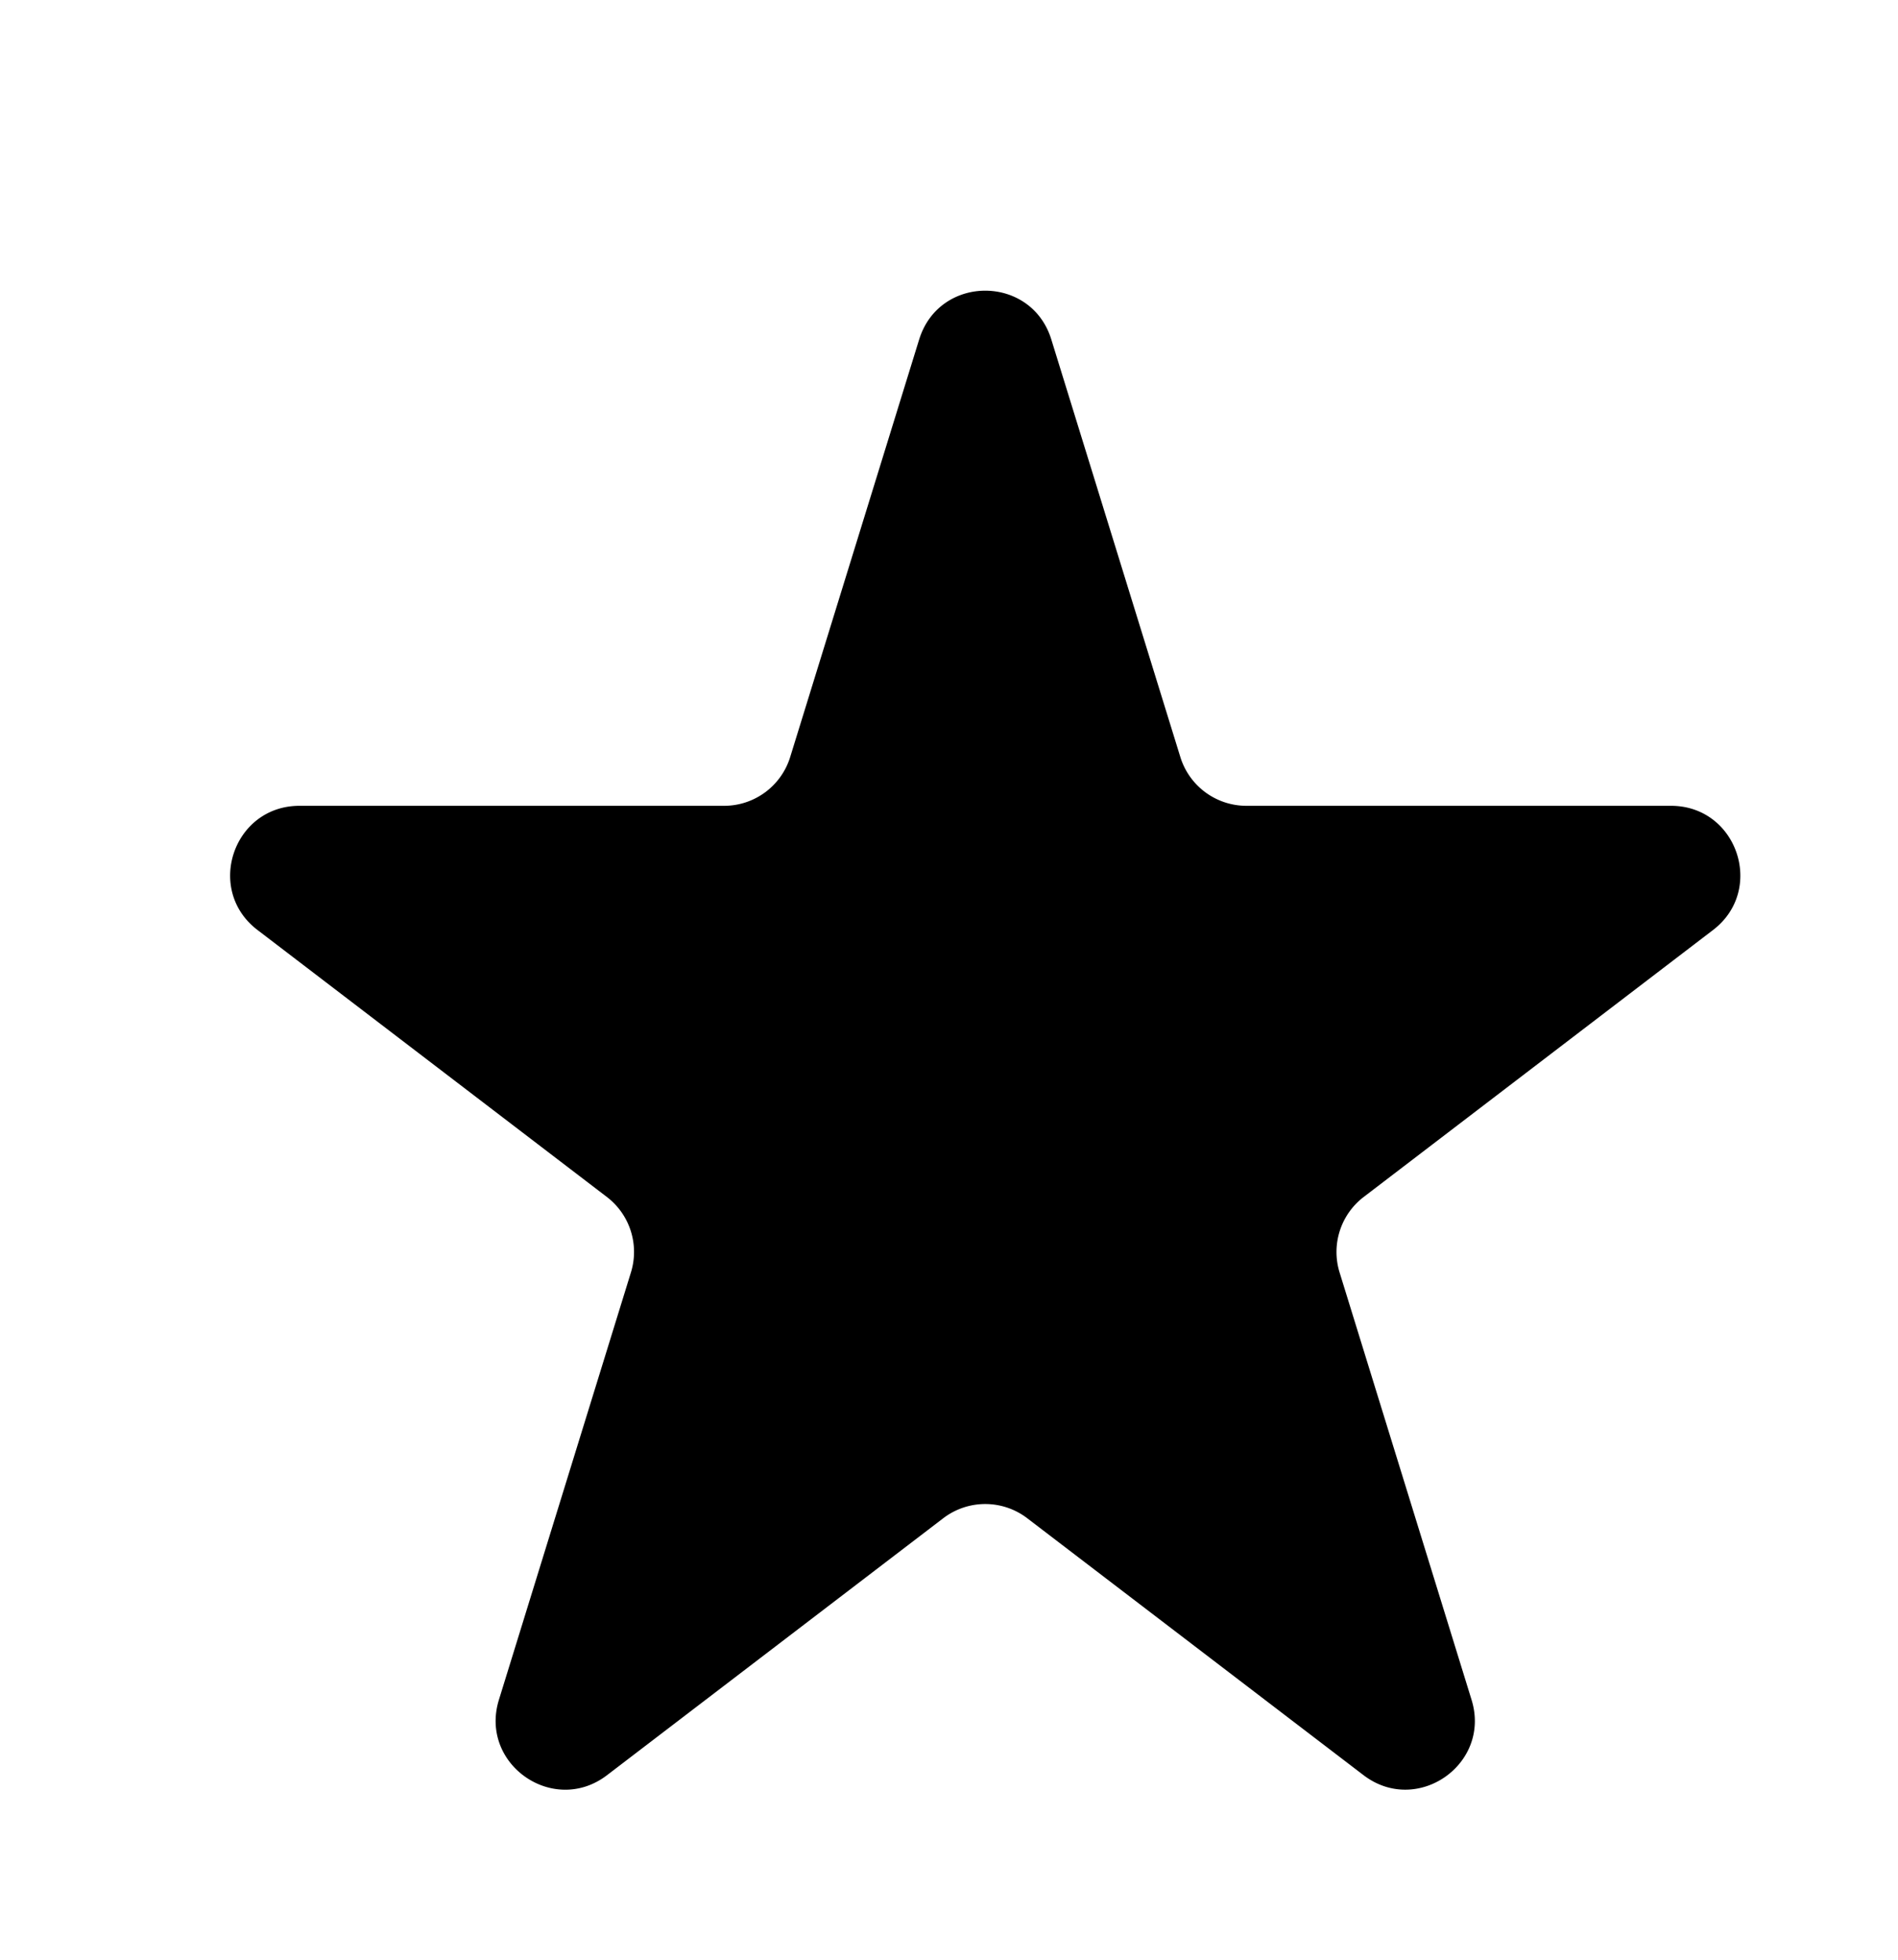 <svg width="31" height="32" fill="none" xmlns="http://www.w3.org/2000/svg"><path fill="currentColor" d="M15.013 5.543c.328-1.062 1.83-1.062 2.158 0l2.108 6.82a1.13 1.13 0 001.079.795h6.935c1.08 0 1.545 1.372.686 2.028l-5.707 4.36a1.13 1.13 0 00-.393 1.23l2.156 6.98c.325 1.05-.89 1.898-1.765 1.23l-5.492-4.195a1.13 1.13 0 00-1.372 0l-5.492 4.196c-.874.667-2.09-.18-1.765-1.232l2.156-6.978a1.13 1.13 0 00-.393-1.232l-5.707-4.36c-.859-.655-.395-2.027.686-2.027h6.935a1.13 1.13 0 001.08-.796l2.107-6.82z"/></svg>